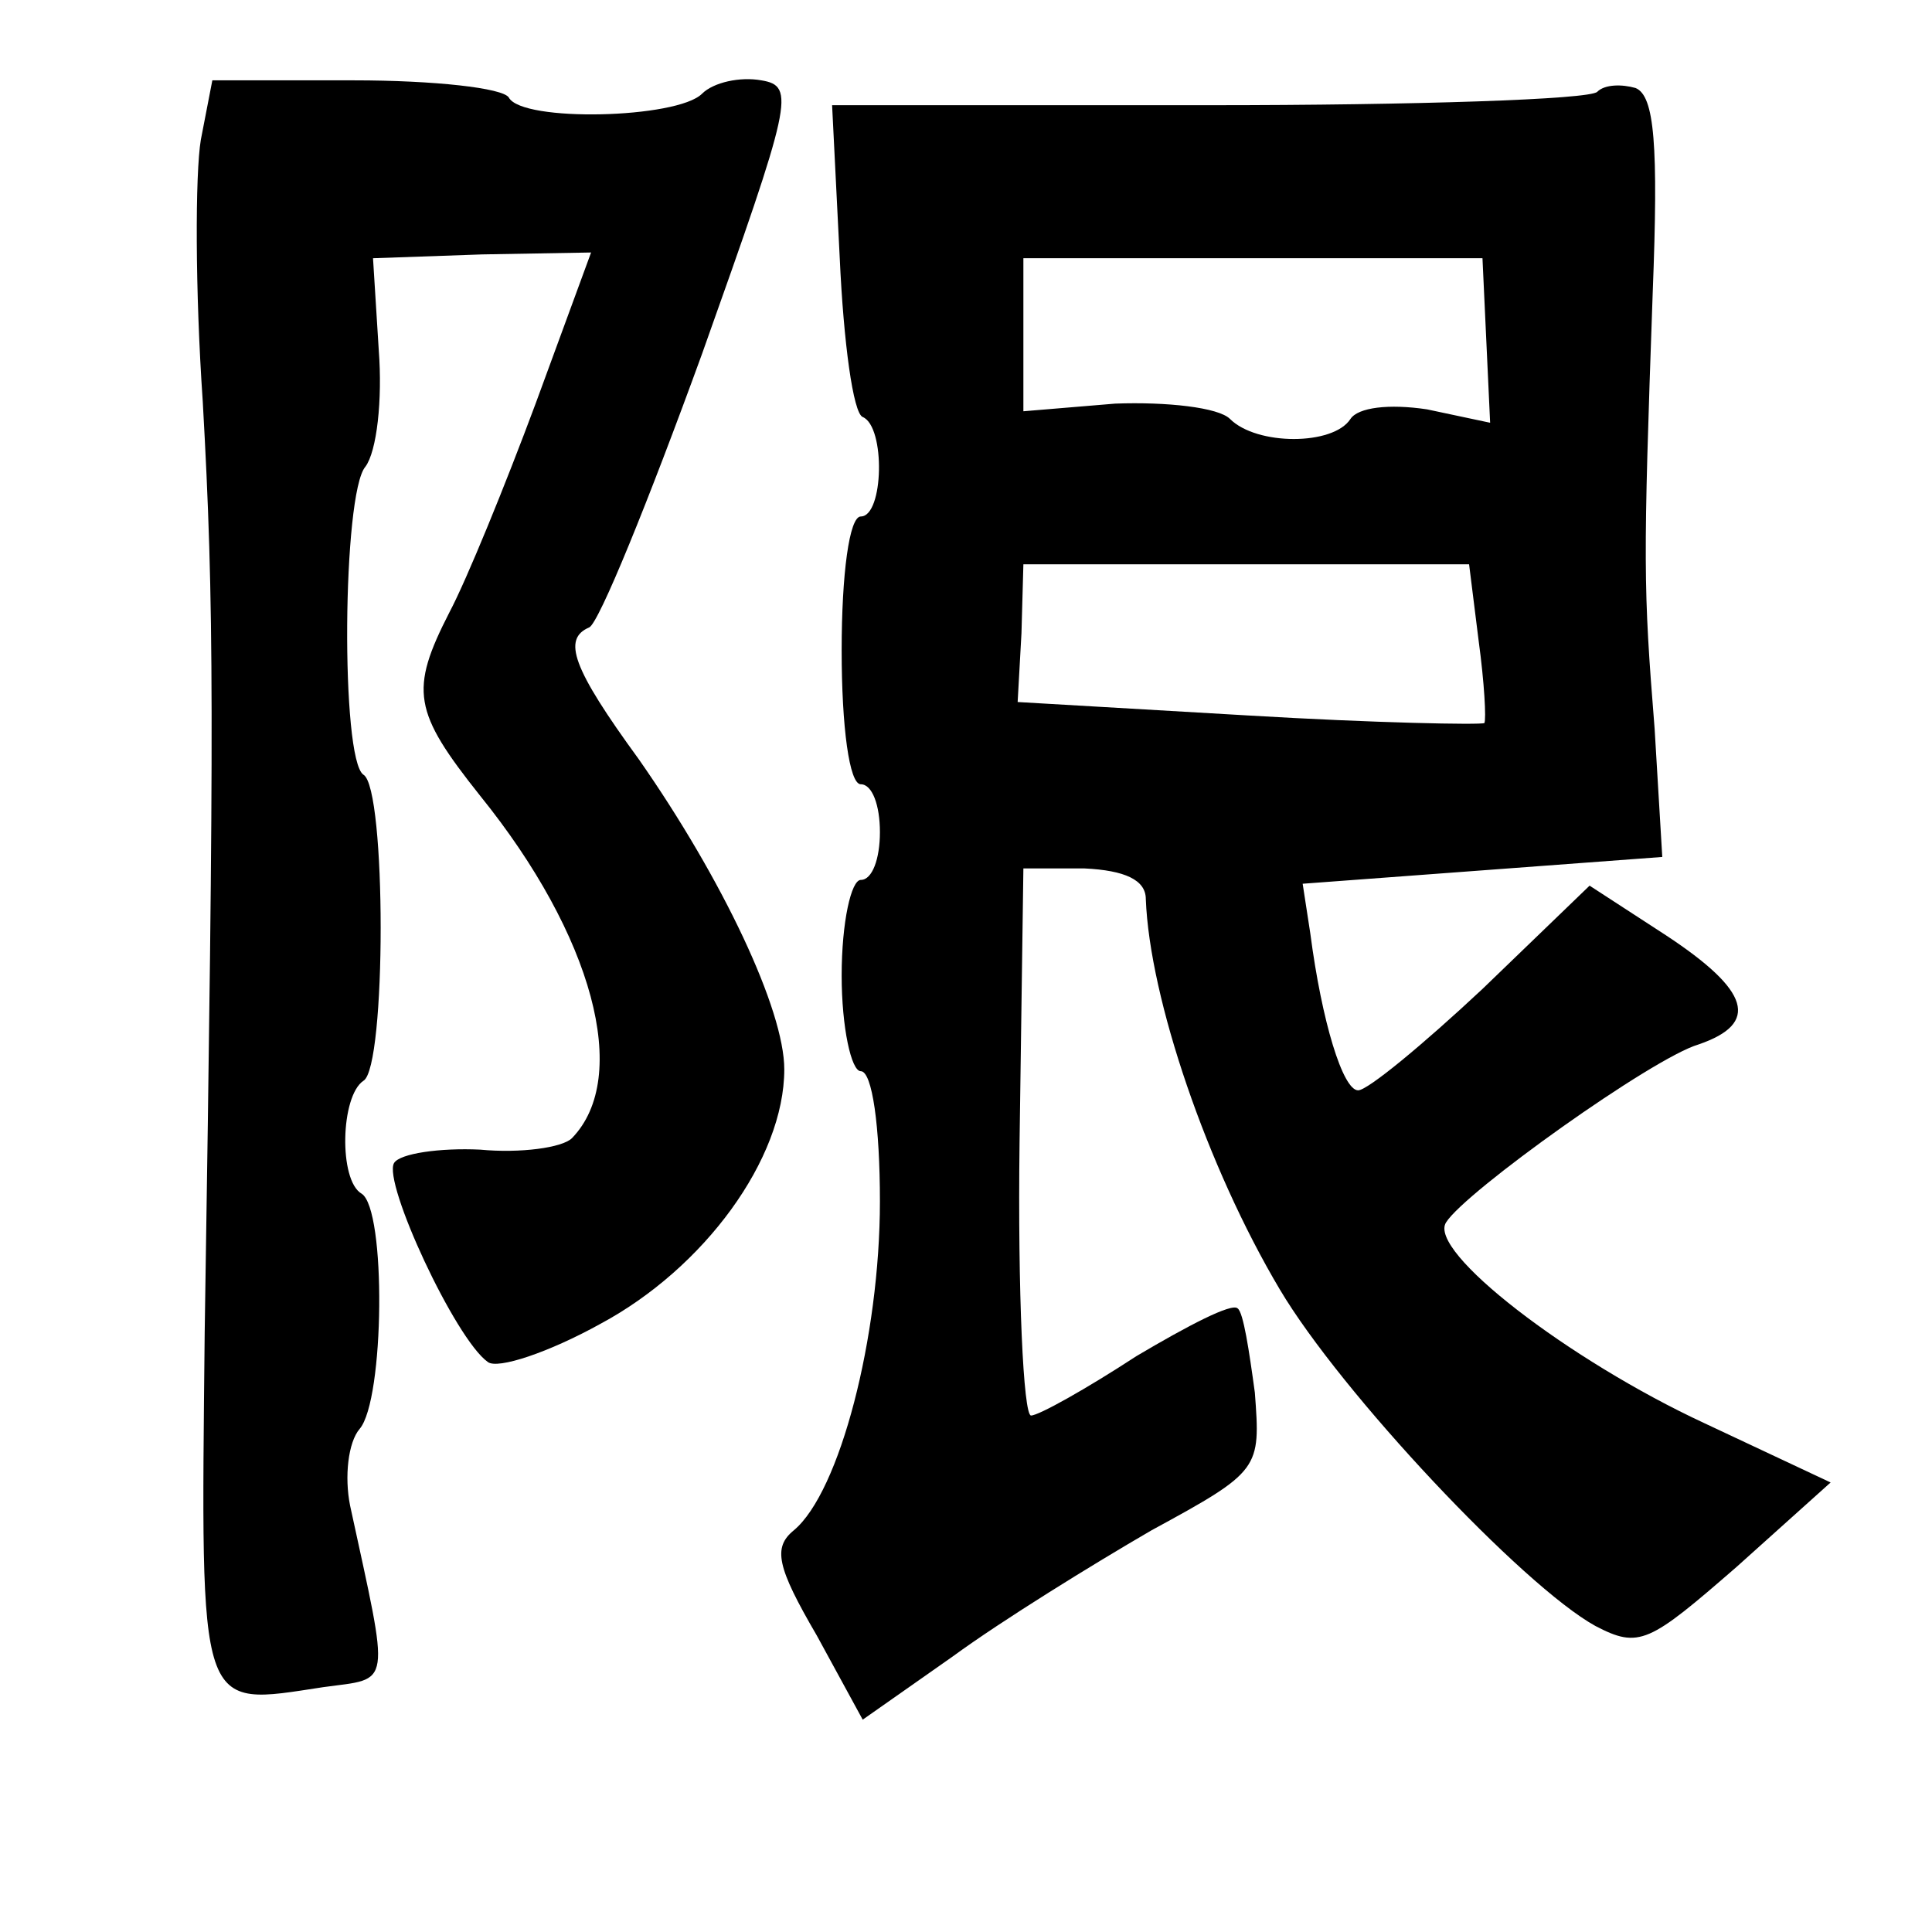 <?xml version="1.0" standalone="no"?>
<!DOCTYPE svg PUBLIC "-//W3C//DTD SVG 20010904//EN"
 "http://www.w3.org/TR/2001/REC-SVG-20010904/DTD/svg10.dtd">
<svg version="1.0" xmlns="http://www.w3.org/2000/svg"
 width="101pt" height="101pt" viewBox="0 0 101 101"
 preserveAspectRatio="xMidYMid meet">
<g transform="translate(0,101) scale(0.1,-0.1)"
fill="#000000" stroke="none">
<path d="M105 937 c-3 -18 -3 -79 1 -137 6 -107 6 -164 1 -487 -2 -201 -4
-195 62 -185 36 5 35 -2 14 95 -3 15 -1 33 5 40 13 15 14 115 1 123 -12 7 -11
51 1 59 12 7 12 153 0 160 -12 8 -11 147 1 161 6 8 9 35 7 61 l-3 48 57 2 57
1 -29 -79 c-16 -43 -36 -92 -45 -109 -21 -41 -19 -52 16 -96 59 -73 79 -147
48 -179 -5 -5 -27 -8 -48 -6 -21 1 -42 -2 -45 -7 -6 -10 32 -92 49 -104 5 -4
32 5 59 20 54 29 96 86 96 133 0 31 -32 99 -76 162 -35 48 -40 63 -26 69 5 2
31 66 59 143 47 132 49 140 31 143 -11 2 -25 -1 -31 -7 -13 -13 -94 -15 -101
-2 -3 5 -39 9 -81 9 l-74 0 -6 -31z"/>
<path d="M835 962 c-4 -4 -95 -7 -203 -7 l-197 0 4 -80 c2 -44 7 -81 12 -83
12 -5 11 -52 -1 -52 -6 0 -10 -30 -10 -70 0 -40 4 -70 10 -70 6 0 10 -11 10
-25 0 -14 -4 -25 -10 -25 -5 0 -10 -22 -10 -50 0 -27 5 -50 10 -50 6 0 10 -29
10 -68 0 -71 -21 -152 -45 -172 -11 -9 -9 -19 12 -55 l24 -44 47 33 c26 19 73
48 104 66 57 31 57 32 54 72 -3 22 -6 42 -9 44 -3 3 -26 -9 -53 -25 -26 -17
-51 -31 -55 -31 -4 0 -7 64 -6 143 l2 143 32 0 c21 -1 32 -6 32 -16 2 -52 32
-140 70 -204 32 -54 127 -155 165 -176 23 -12 28 -9 74 31 l49 44 -66 31 c-71
33 -145 90 -135 105 10 16 108 86 132 93 32 11 27 28 -17 57 l-40 26 -56 -54
c-31 -29 -60 -53 -65 -53 -8 0 -19 36 -25 82 l-4 26 94 7 94 7 -4 67 c-6 75
-6 86 -1 228 3 77 1 103 -9 107 -7 2 -16 2 -20 -2z m-58 -130 l2 -43 -33 7
c-20 3 -36 1 -40 -5 -9 -14 -49 -14 -63 0 -6 6 -33 9 -60 8 l-48 -4 0 40 0 40
120 0 120 0 2 -43z m-4 -157 c3 -22 4 -41 3 -43 -2 -1 -57 0 -124 4 l-120 7 2
36 1 36 117 0 116 0 5 -40z"/>
</g>
</svg>
